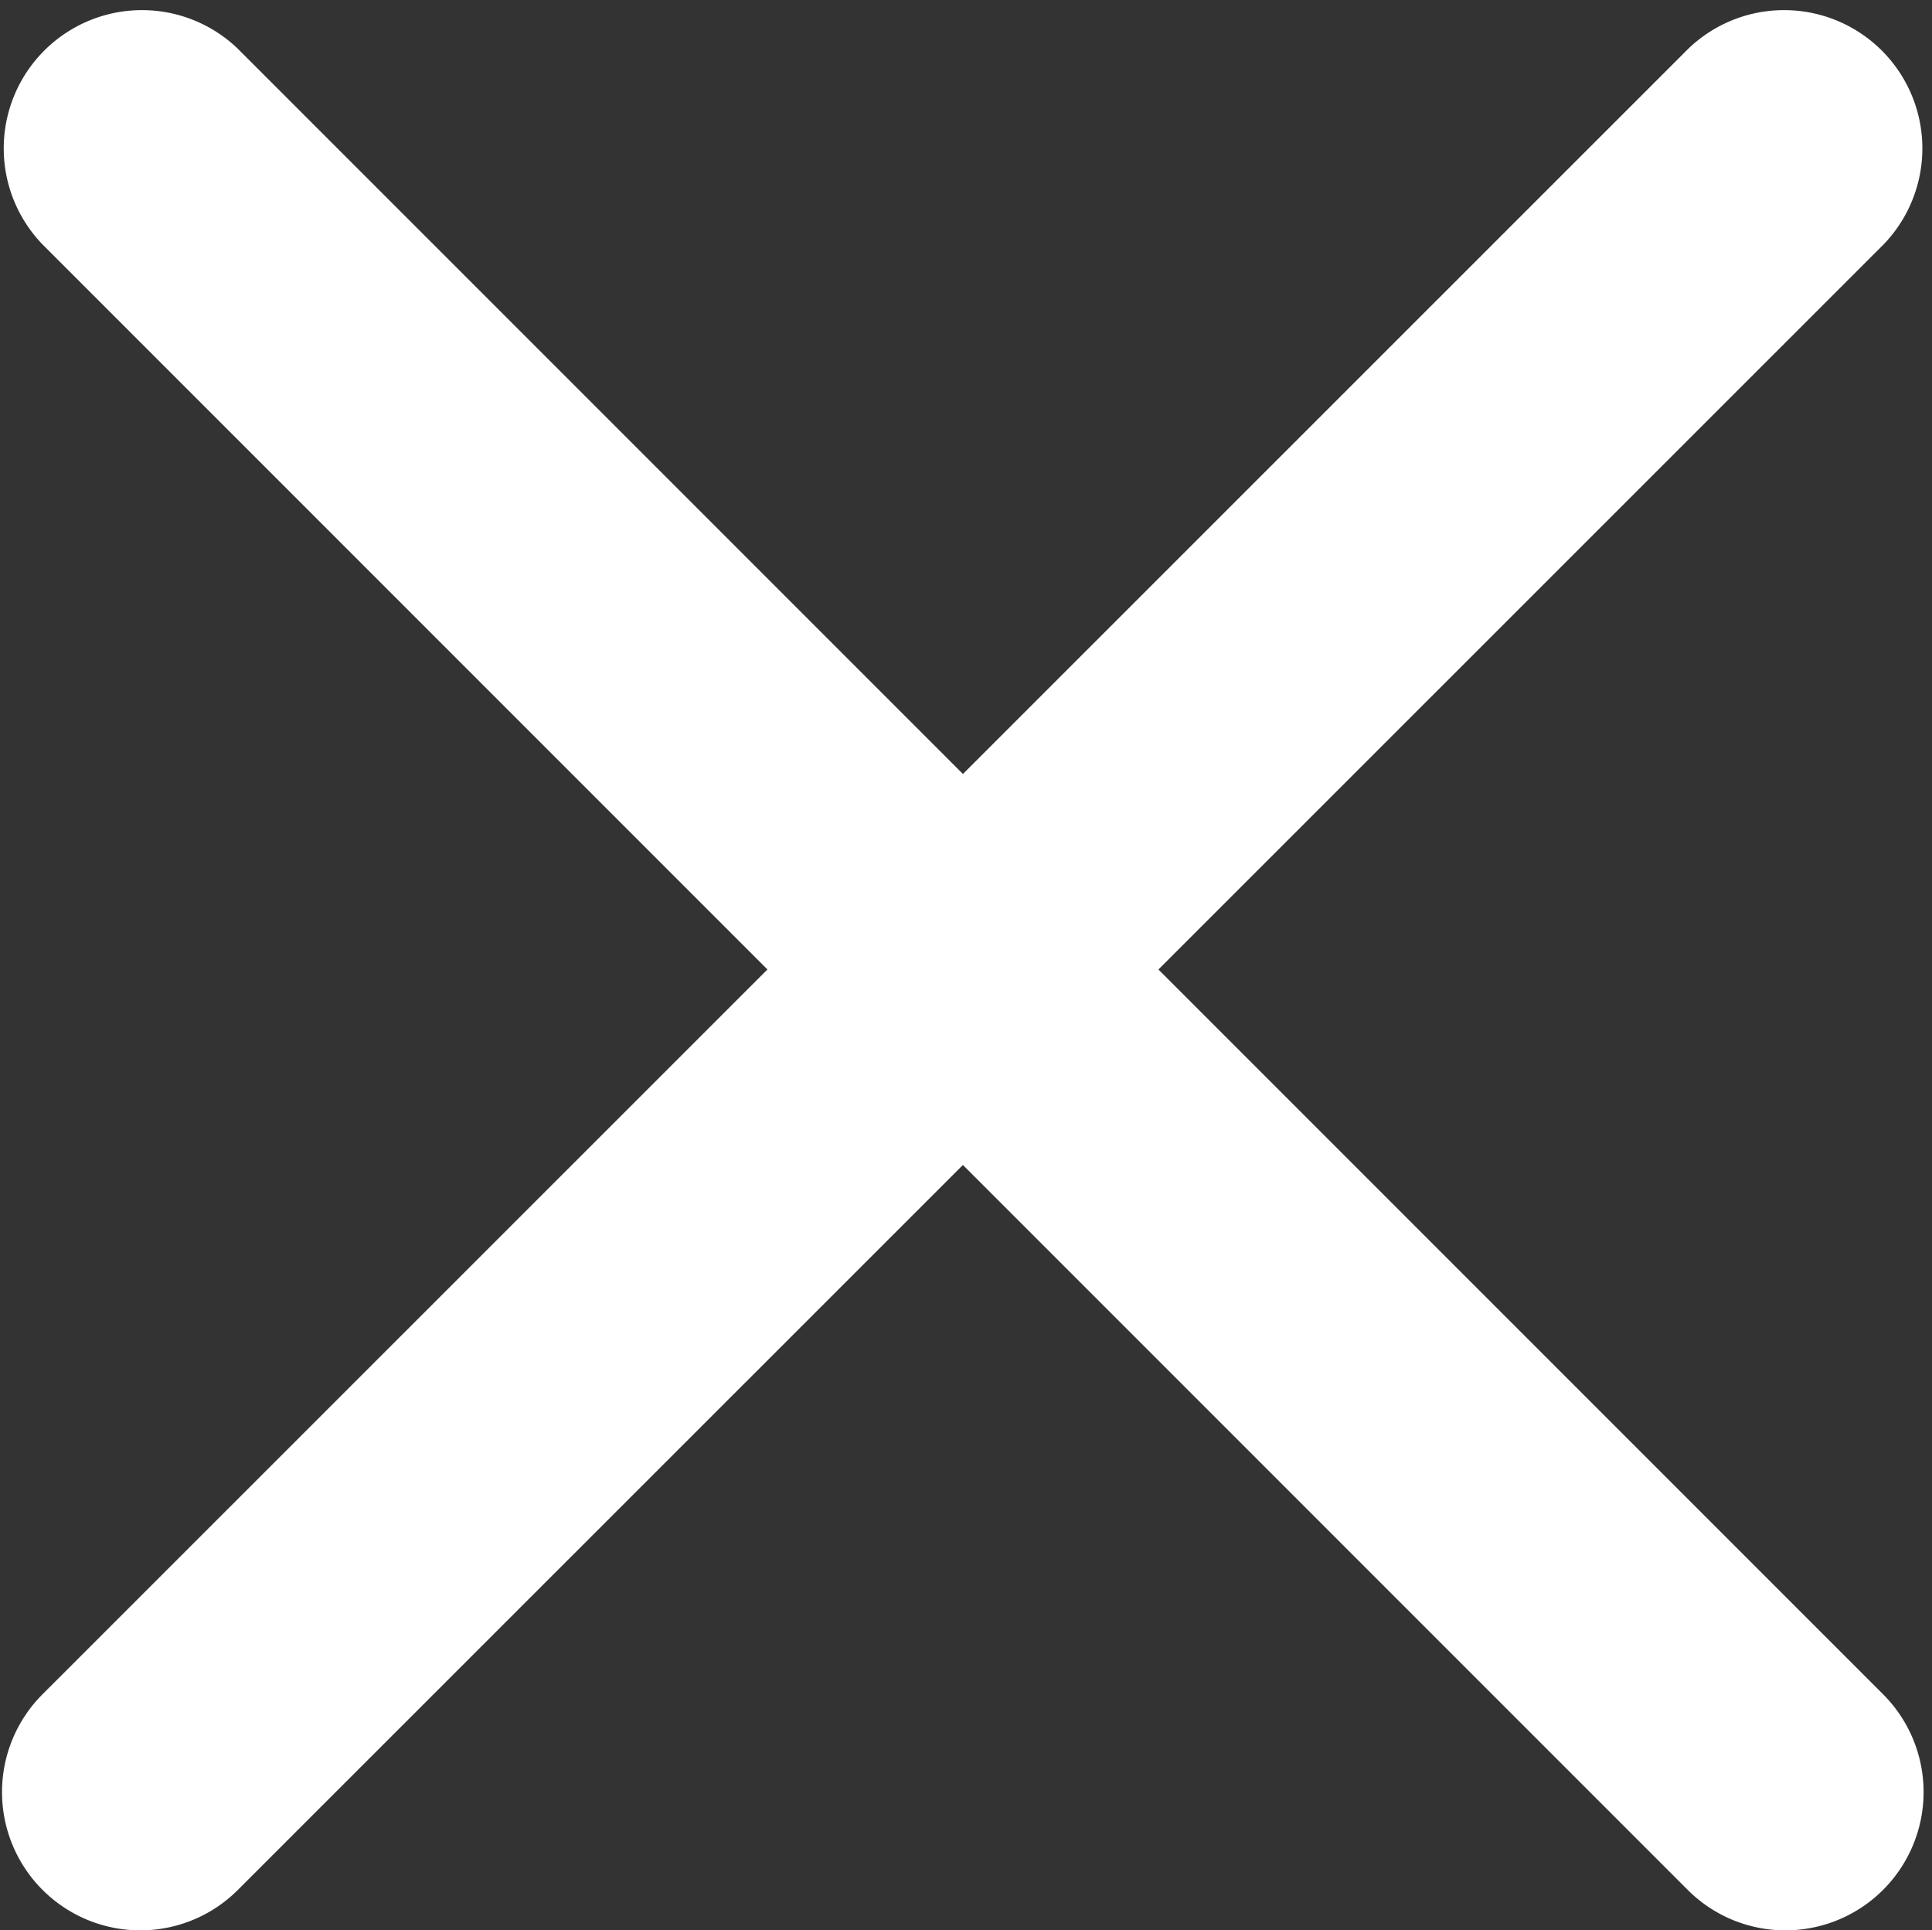 <svg xmlns="http://www.w3.org/2000/svg" width="11.794" height="11.782" viewBox="0 0 11.794 11.782">
  <rect x="0" y="0" width="11.794" height="11.782" fill="#333333" stroke="none"/>
  <g id="_02_User" data-name="02 User" transform="translate(0.312 0.351)">
    <path id="Path_31414" data-name="Path 31414" d="M.538,11.128A.544.544,0,0,1,.153,10.2L10.2.156a.544.544,0,0,1,.769.769L.922,10.969a.542.542,0,0,1-.384.159Z" transform="translate(0.006 0.003)" fill="#fff" stroke="#fff" stroke-width="0.6"/>
    <path id="Path_31415" data-name="Path 31415" d="M10.584,11.128a.542.542,0,0,1-.384-.159L.156.925A.544.544,0,0,1,.925.156L10.969,10.2a.544.544,0,0,1-.384.928Z" transform="translate(0.003 0.003)" fill="#fff" stroke="#fff" stroke-width="0.6"/>
  </g>
</svg>
